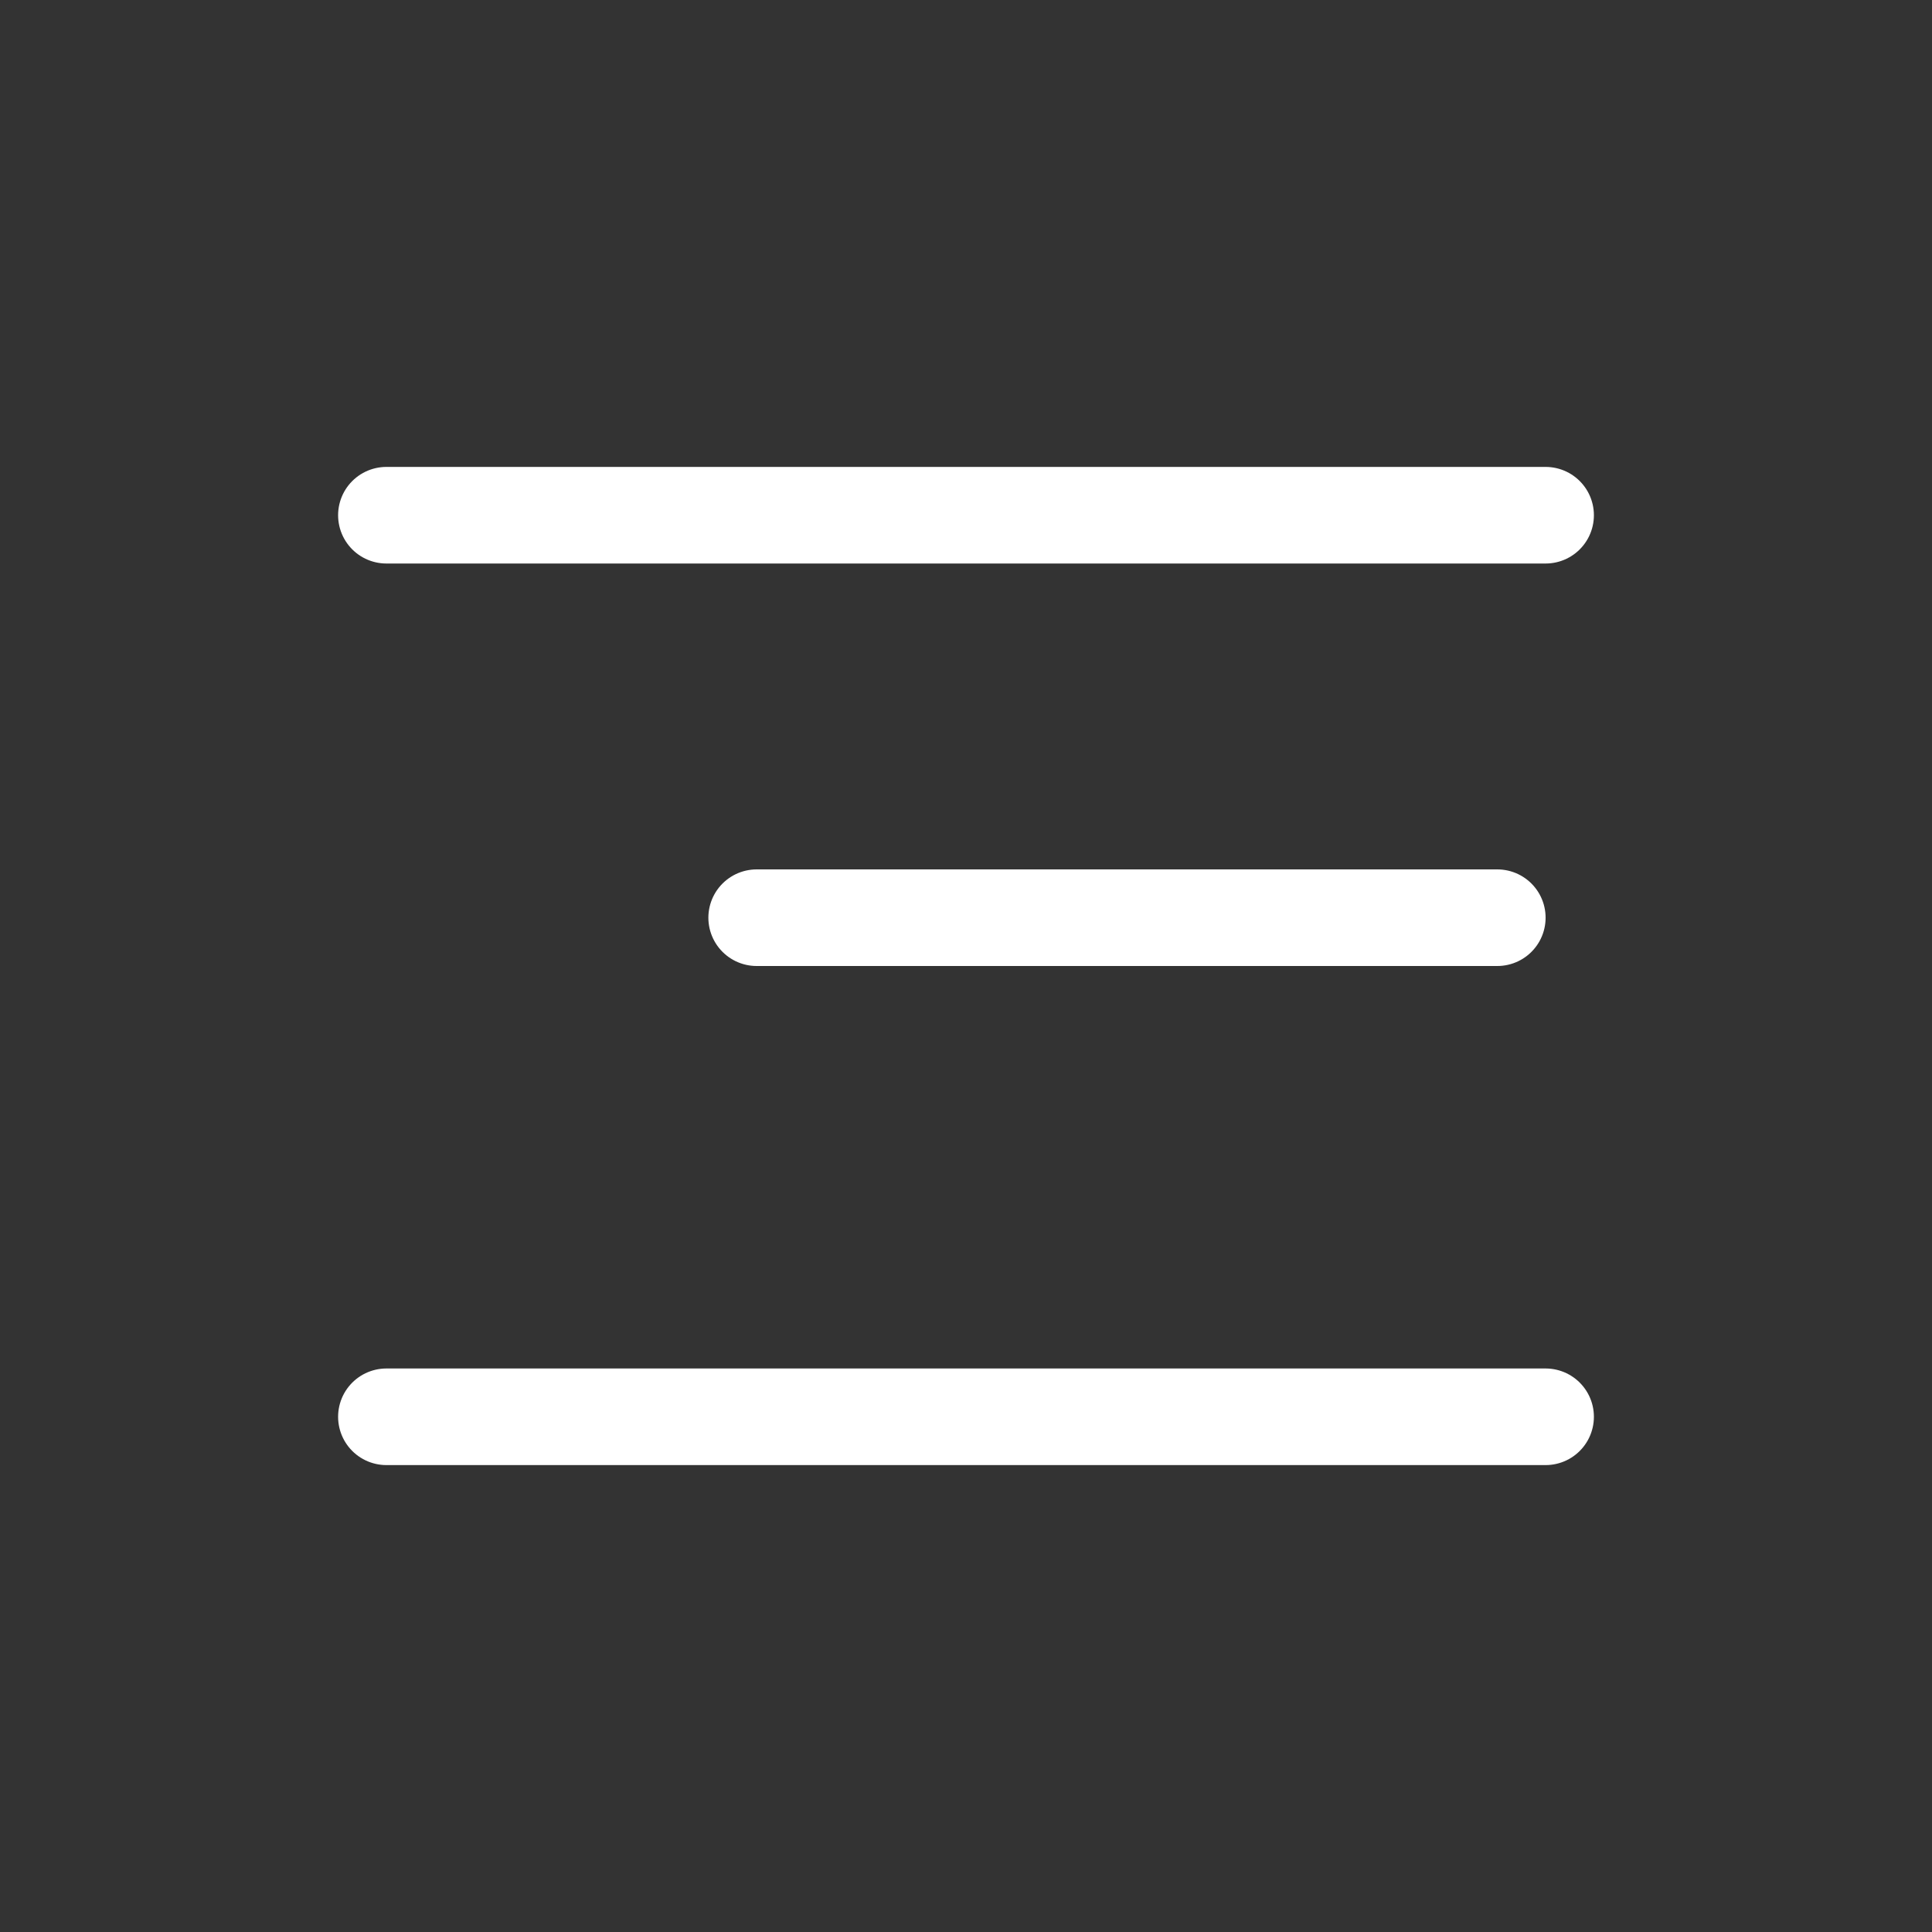 <svg width="40" height="40" viewBox="0 0 40 40" fill="none" xmlns="http://www.w3.org/2000/svg">
<rect x="0" y="0" width="40" height="40" fill="#333333" stroke="none"/>
<path d="M8 10.667H32" stroke="white" stroke-width="2" stroke-linecap="round"/>
<line x1="15.666" y1="19" x2="31" y2="19" stroke="white" stroke-width="2" stroke-linecap="round"/>
<path d="M8 29.333H32" stroke="white" stroke-width="2" stroke-linecap="round"/>
</svg>

